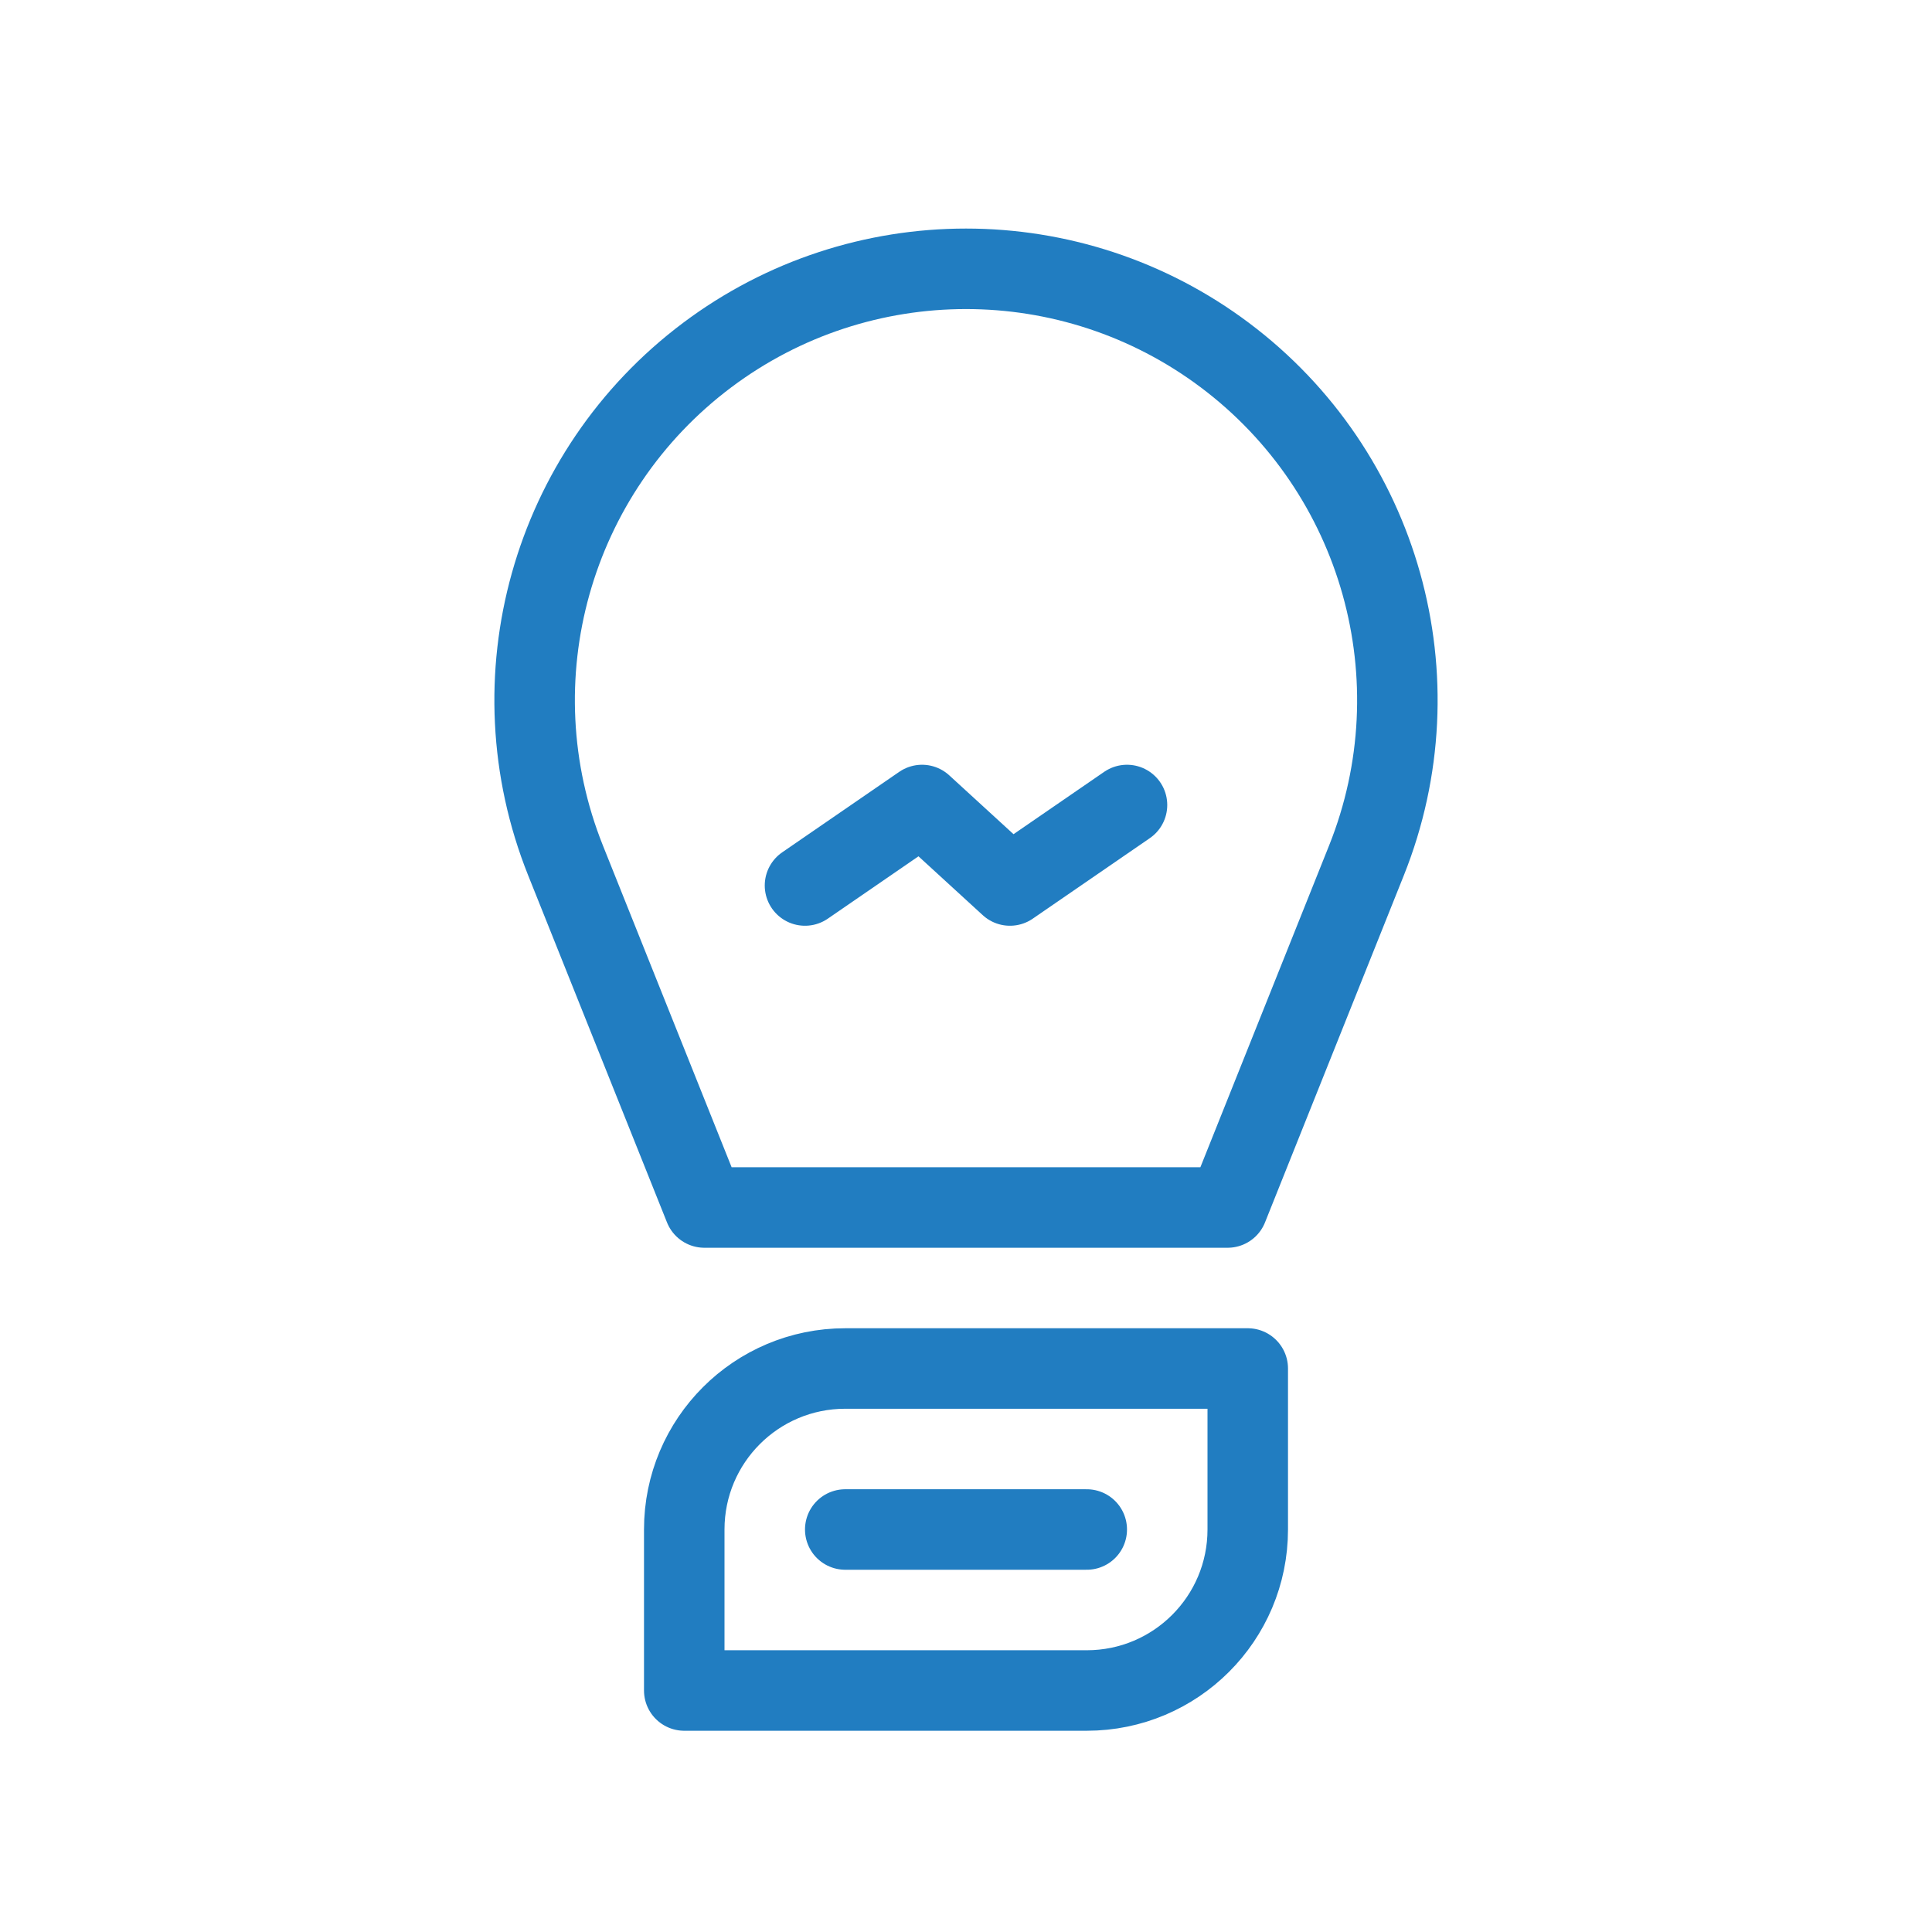 <svg width="24" height="24" viewBox="0 0 24 24" fill="none" xmlns="http://www.w3.org/2000/svg">
<path d="M7.025 10.688C6.125 8.438 6.847 5.865 8.785 4.411V4.411C10.69 2.982 13.31 2.982 15.215 4.411V4.411C17.153 5.865 17.875 8.438 16.975 10.688L15.25 15H8.75L7.025 10.688Z" stroke="#217DC1" stroke-linecap="round" stroke-linejoin="round"/>
<path d="M8.5 19C8.5 17.895 9.395 17 10.5 17H15.5V19C15.5 20.105 14.605 21 13.5 21H8.5V19Z" stroke="#217DC1" stroke-linecap="round" stroke-linejoin="round"/>
<path d="M10 11L11.454 10L12.546 11L14 10" stroke="#217DC1" stroke-linecap="round" stroke-linejoin="round"/>
<path d="M10.5 19H13.5" stroke="#217DC1" stroke-linecap="round" stroke-linejoin="round"/>
</svg>
